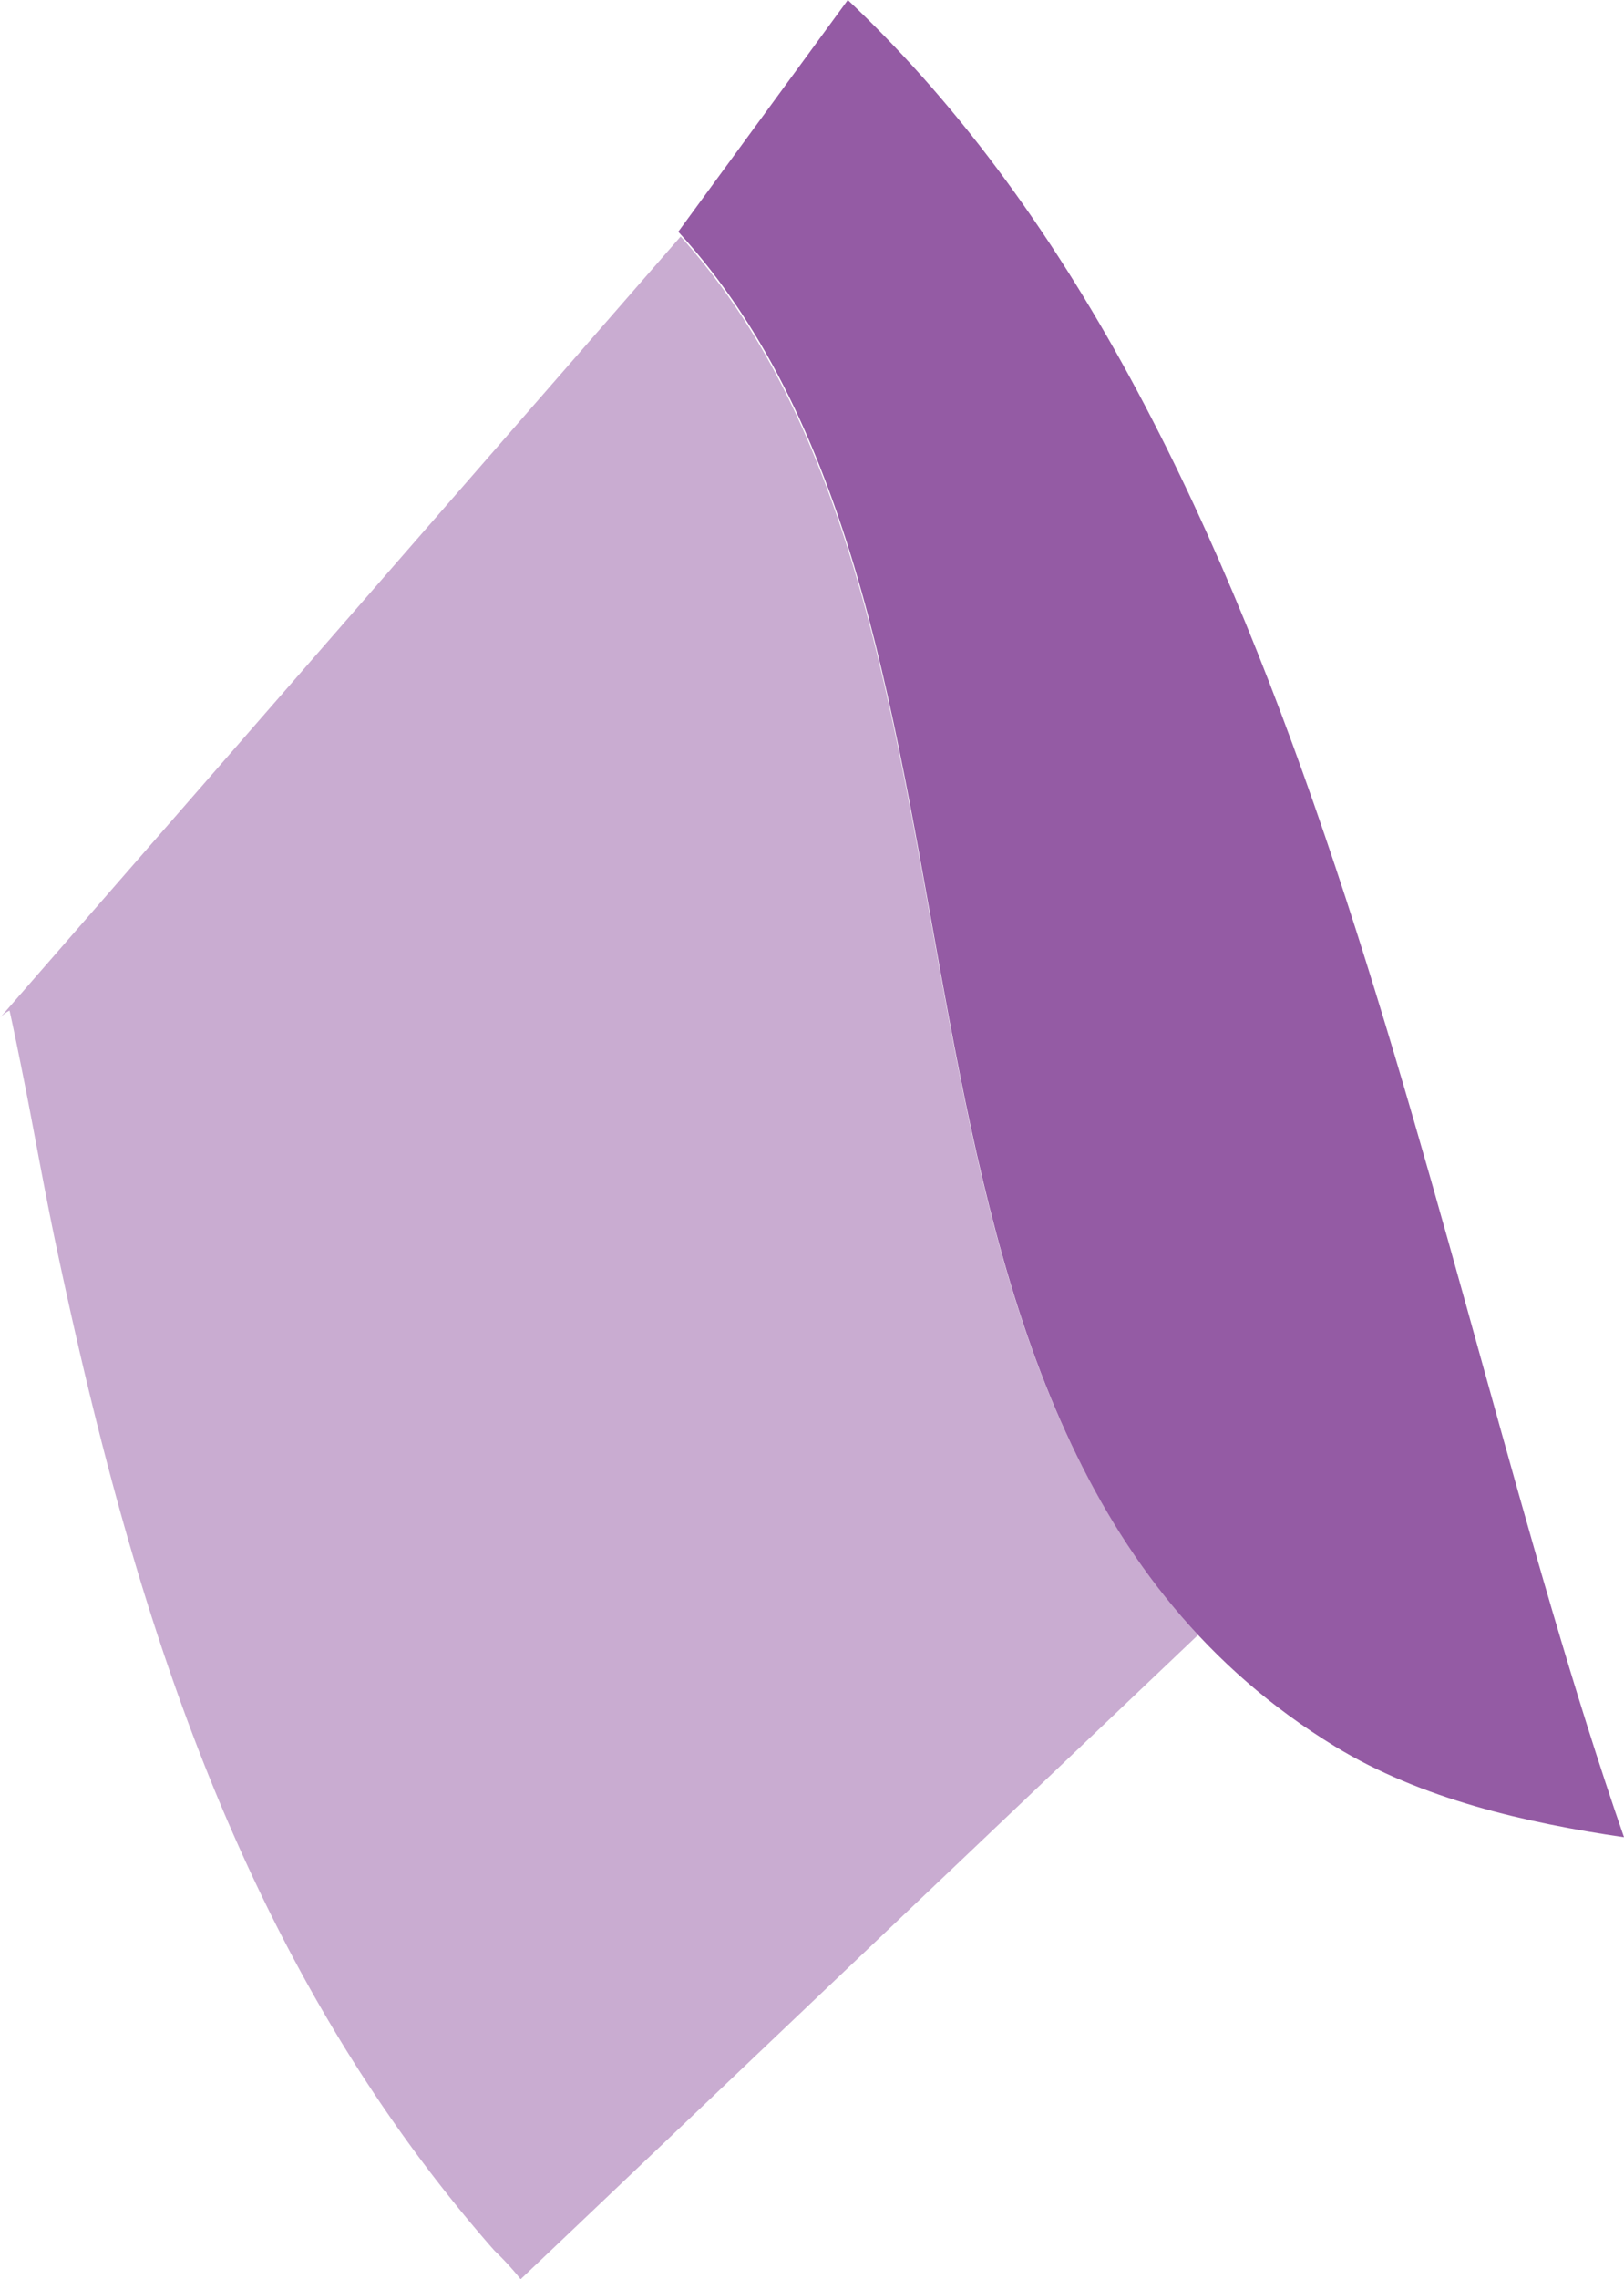 <svg xmlns="http://www.w3.org/2000/svg" viewBox="0 0 68 95.4"><defs><style>.a,.b{fill:#945ba4;}.b{opacity:0.5;}</style></defs><title>sector-140</title><path class="a" d="M55.9,73.1c3.6,2.2,8,3.2,12.1,3.8C59.6,52.7,55,18.4,35.5,0L28.4,9.7C43.6,26.3,34.3,59.9,55.9,73.1Z"/><path class="b" d="M28.5,9.9,0,42.6a1.38,1.38,0,0,1,.4-.3c.2.9.4,1.9.6,2.9.4,2,.8,4.3,1.3,6.7C5.4,66.6,9.8,81.8,20.7,94.2a12,12,0,0,1,1.1,1.2l28.4-27C36,53.4,42,24.9,28.5,9.9Z"/></svg>